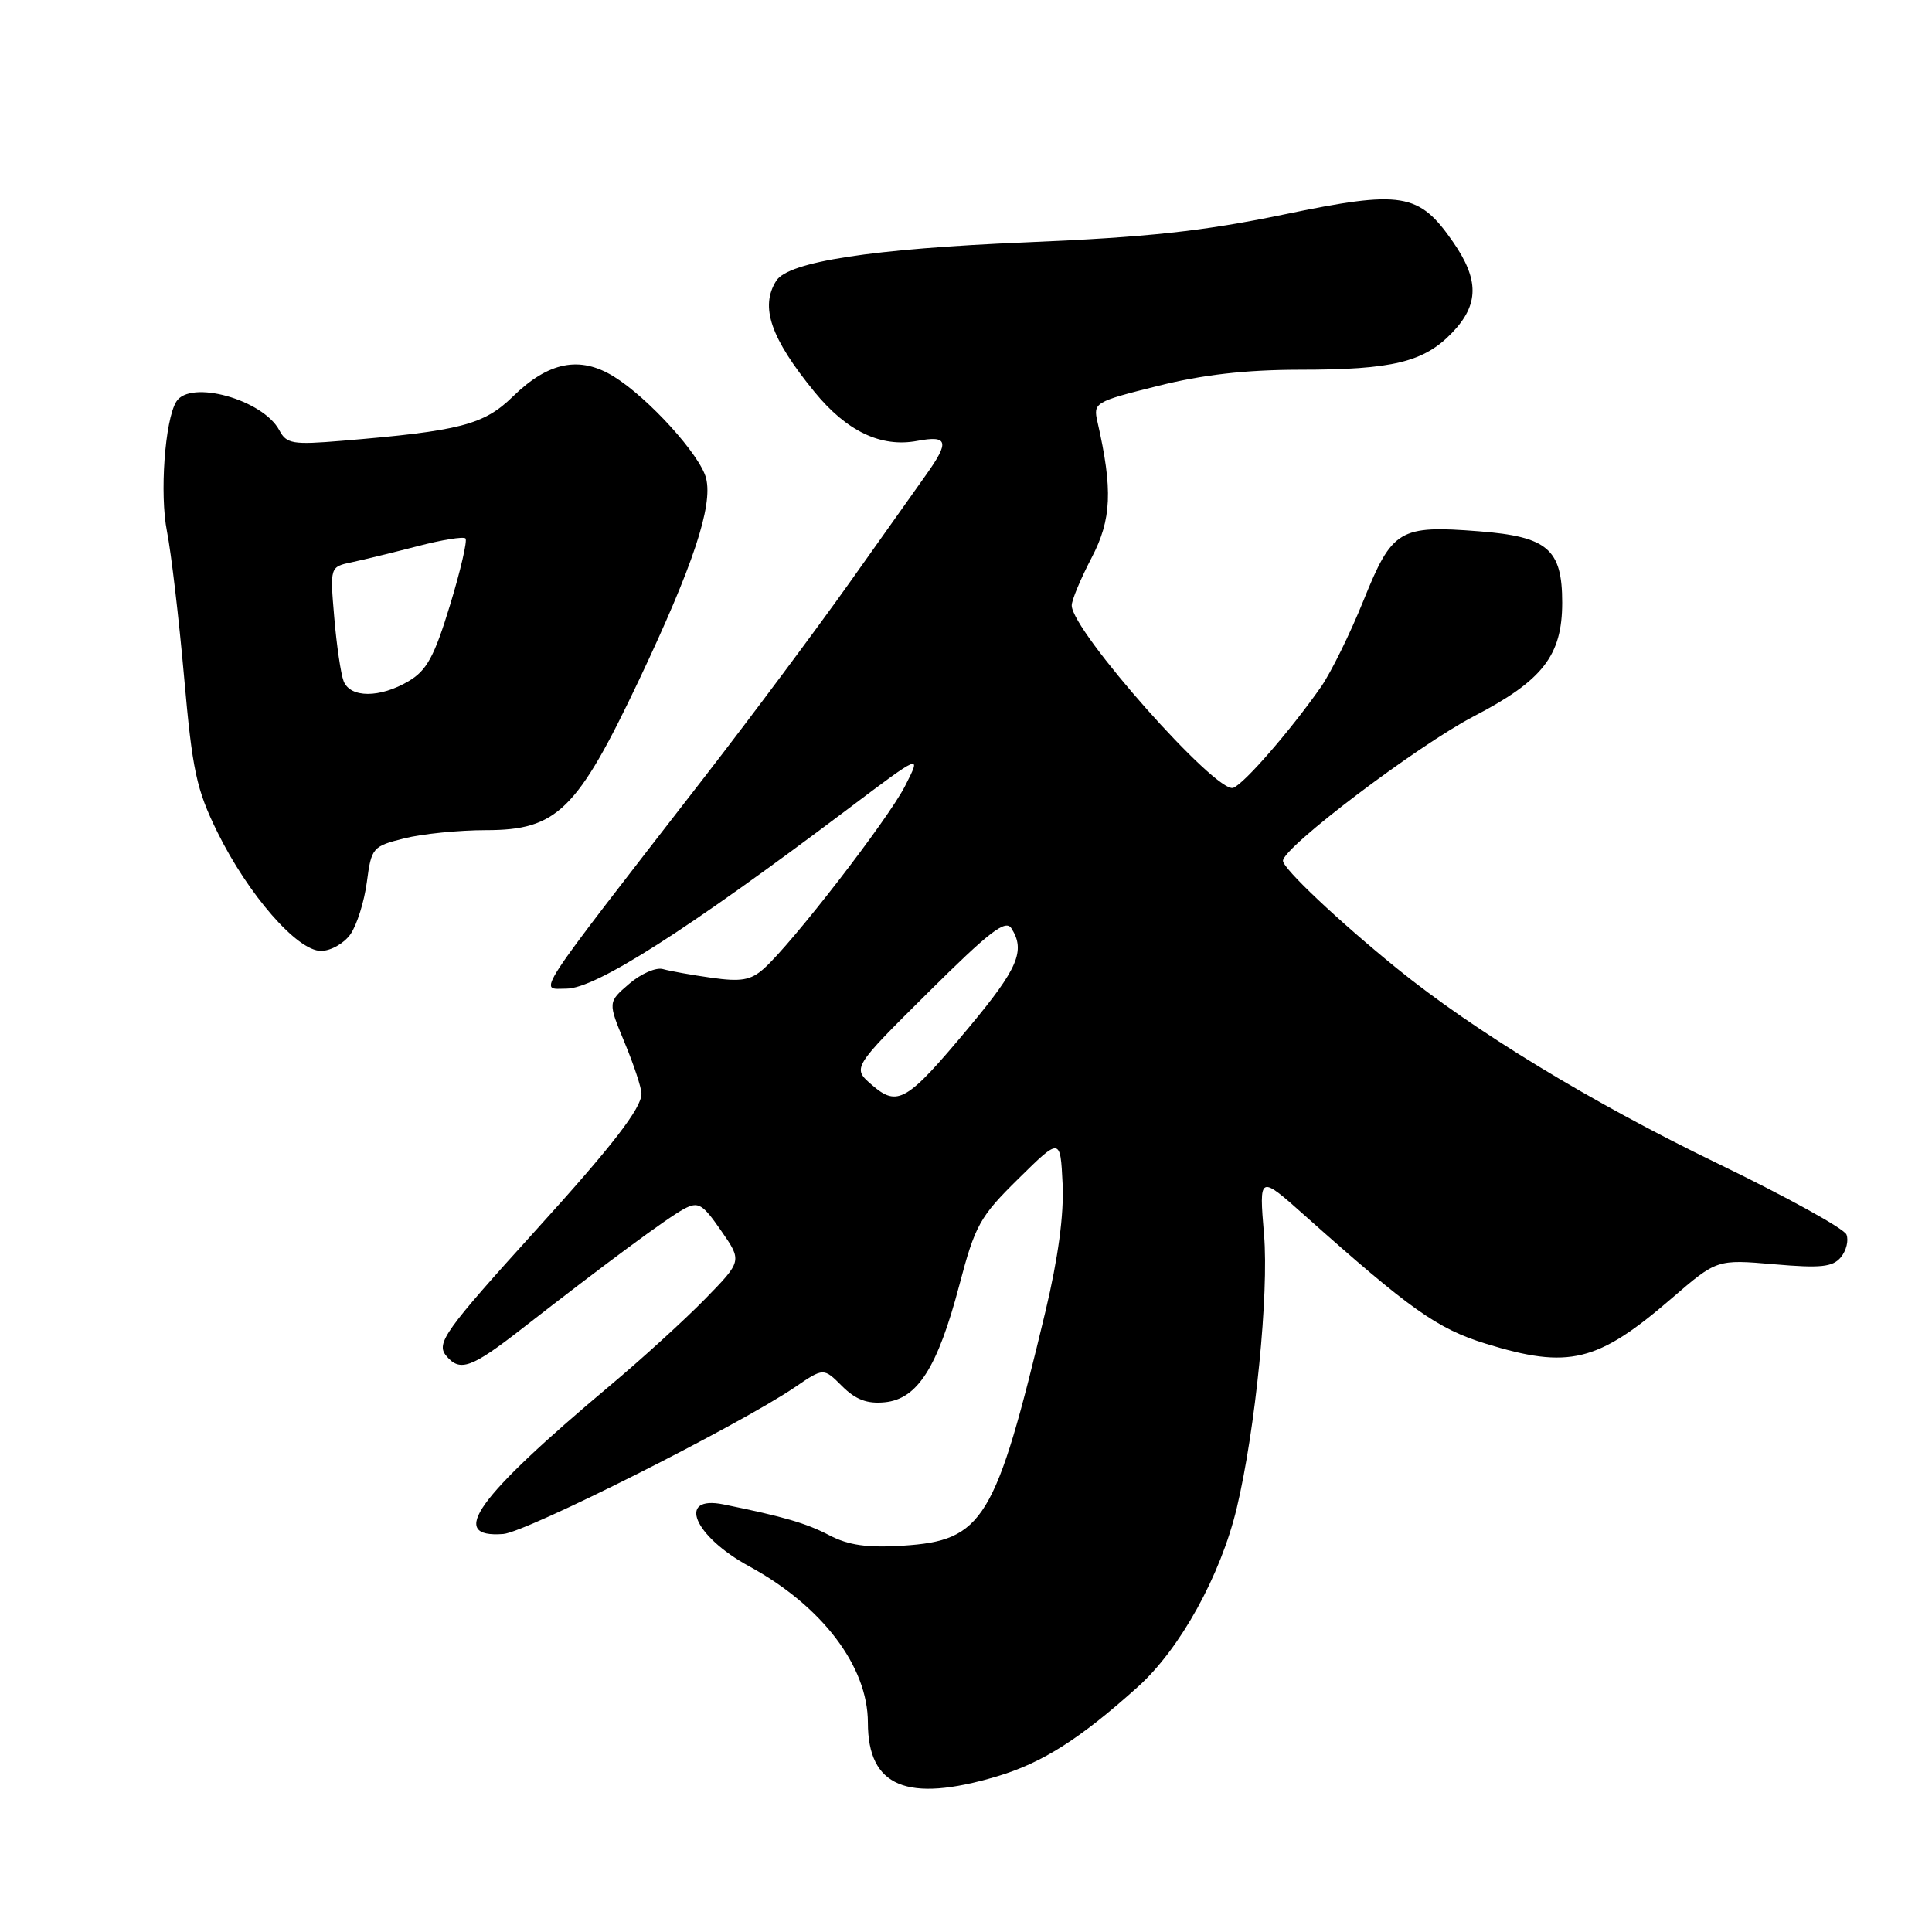 <?xml version="1.0" encoding="UTF-8" standalone="no"?>
<!DOCTYPE svg PUBLIC "-//W3C//DTD SVG 1.1//EN" "http://www.w3.org/Graphics/SVG/1.1/DTD/svg11.dtd" >
<svg xmlns="http://www.w3.org/2000/svg" xmlns:xlink="http://www.w3.org/1999/xlink" version="1.1" viewBox="0 0 256 256">
 <g >
 <path fill="currentColor"
d=" M 132.04 235.40 C 138.10 233.60 143.06 230.45 150.78 223.51 C 156.37 218.49 161.74 208.76 163.88 199.81 C 166.35 189.45 168.15 171.44 167.49 163.58 C 166.83 155.66 166.83 155.66 172.91 161.08 C 186.88 173.53 190.45 176.06 196.85 178.04 C 207.87 181.44 211.67 180.52 221.50 172.04 C 227.50 166.87 227.50 166.87 235.06 167.52 C 241.26 168.06 242.84 167.89 243.92 166.60 C 244.64 165.73 244.98 164.38 244.67 163.59 C 244.37 162.80 236.66 158.55 227.54 154.14 C 210.85 146.07 195.32 136.62 185.05 128.28 C 177.33 122.01 170.00 115.09 170.00 114.06 C 170.00 112.28 187.80 98.81 195.31 94.90 C 204.43 90.16 206.99 86.86 207.00 79.86 C 207.00 72.76 205.08 71.11 196.00 70.40 C 185.41 69.57 184.48 70.13 180.67 79.57 C 178.90 83.96 176.36 89.12 175.03 91.03 C 170.98 96.81 164.89 103.83 163.42 104.39 C 161.20 105.24 142.03 83.61 142.01 80.23 C 142.00 79.53 143.19 76.70 144.63 73.93 C 147.30 68.84 147.47 64.89 145.42 55.90 C 144.84 53.36 145.05 53.23 153.37 51.15 C 159.34 49.65 165.04 49.00 172.21 48.99 C 184.54 48.99 188.69 47.98 192.43 44.07 C 195.98 40.37 196.01 37.07 192.55 32.08 C 188.01 25.52 185.81 25.16 170.07 28.43 C 159.40 30.64 152.12 31.43 136.00 32.11 C 115.58 32.96 104.46 34.67 102.86 37.20 C 100.68 40.64 102.10 44.79 107.90 51.90 C 112.18 57.15 116.74 59.33 121.55 58.42 C 125.61 57.66 125.84 58.52 122.75 62.86 C 121.51 64.60 116.91 71.08 112.53 77.26 C 108.14 83.44 99.59 94.90 93.53 102.73 C 70.12 132.93 71.39 131.00 75.05 131.00 C 78.91 131.00 91.01 123.28 112.31 107.23 C 122.13 99.83 122.13 99.83 119.93 104.14 C 117.66 108.59 104.92 125.07 101.19 128.37 C 99.47 129.89 98.19 130.11 94.29 129.56 C 91.66 129.19 88.76 128.67 87.85 128.41 C 86.94 128.14 84.92 129.02 83.37 130.36 C 80.54 132.79 80.54 132.79 82.77 138.16 C 84.00 141.12 85.00 144.16 85.00 144.92 C 85.00 146.84 81.12 151.86 71.01 163.00 C 58.95 176.31 57.75 177.99 59.12 179.64 C 60.93 181.83 62.45 181.29 69.16 176.06 C 80.34 167.35 88.44 161.36 90.63 160.19 C 92.53 159.18 93.07 159.49 95.55 163.07 C 98.34 167.09 98.34 167.09 93.42 172.13 C 90.71 174.90 85.03 180.08 80.78 183.64 C 63.12 198.46 59.26 203.83 66.69 203.26 C 69.75 203.02 97.91 188.85 105.32 183.82 C 109.13 181.22 109.13 181.22 111.58 183.67 C 113.37 185.46 114.90 186.04 117.23 185.81 C 121.57 185.39 124.23 181.21 127.11 170.31 C 129.21 162.33 129.83 161.22 134.95 156.18 C 140.50 150.71 140.50 150.71 140.80 156.86 C 140.99 160.93 140.22 166.66 138.53 173.76 C 131.90 201.50 130.31 204.13 119.64 204.81 C 114.92 205.11 112.45 204.76 109.91 203.44 C 106.83 201.83 103.84 200.96 95.87 199.34 C 89.64 198.08 91.91 203.54 99.28 207.55 C 108.93 212.81 114.99 220.79 115.00 228.25 C 115.00 236.76 120.16 238.92 132.04 235.40 Z  M 46.44 123.79 C 47.29 122.57 48.27 119.46 48.61 116.88 C 49.21 112.32 49.37 112.14 53.56 111.09 C 55.94 110.49 60.82 110.00 64.41 110.00 C 73.81 110.00 76.48 107.38 84.68 90.09 C 91.83 74.99 94.48 67.04 93.56 63.37 C 92.78 60.29 85.93 52.74 81.33 49.89 C 76.82 47.11 72.68 47.93 67.95 52.55 C 64.11 56.30 60.95 57.11 45.29 58.41 C 38.77 58.95 37.97 58.82 37.01 57.01 C 34.83 52.94 25.19 50.26 23.36 53.22 C 21.85 55.68 21.14 65.48 22.13 70.44 C 22.68 73.22 23.70 81.87 24.39 89.66 C 25.49 102.12 26.02 104.59 28.80 110.25 C 32.89 118.55 39.38 126.00 42.53 126.00 C 43.83 126.00 45.58 125.01 46.44 123.79 Z  M 115.52 143.75 C 112.92 141.50 112.92 141.50 122.99 131.50 C 131.10 123.45 133.24 121.79 134.01 123.00 C 135.91 125.97 134.89 128.33 128.40 136.12 C 120.15 146.01 118.95 146.72 115.52 143.75 Z  M 45.53 90.25 C 45.16 89.29 44.60 85.49 44.29 81.80 C 43.72 75.11 43.72 75.11 46.61 74.50 C 48.20 74.16 52.13 73.20 55.34 72.37 C 58.55 71.53 61.40 71.07 61.68 71.34 C 61.95 71.61 61.03 75.59 59.63 80.18 C 57.55 87.00 56.55 88.84 54.14 90.26 C 50.33 92.51 46.41 92.50 45.53 90.25 Z "/>
</g>
</svg>
